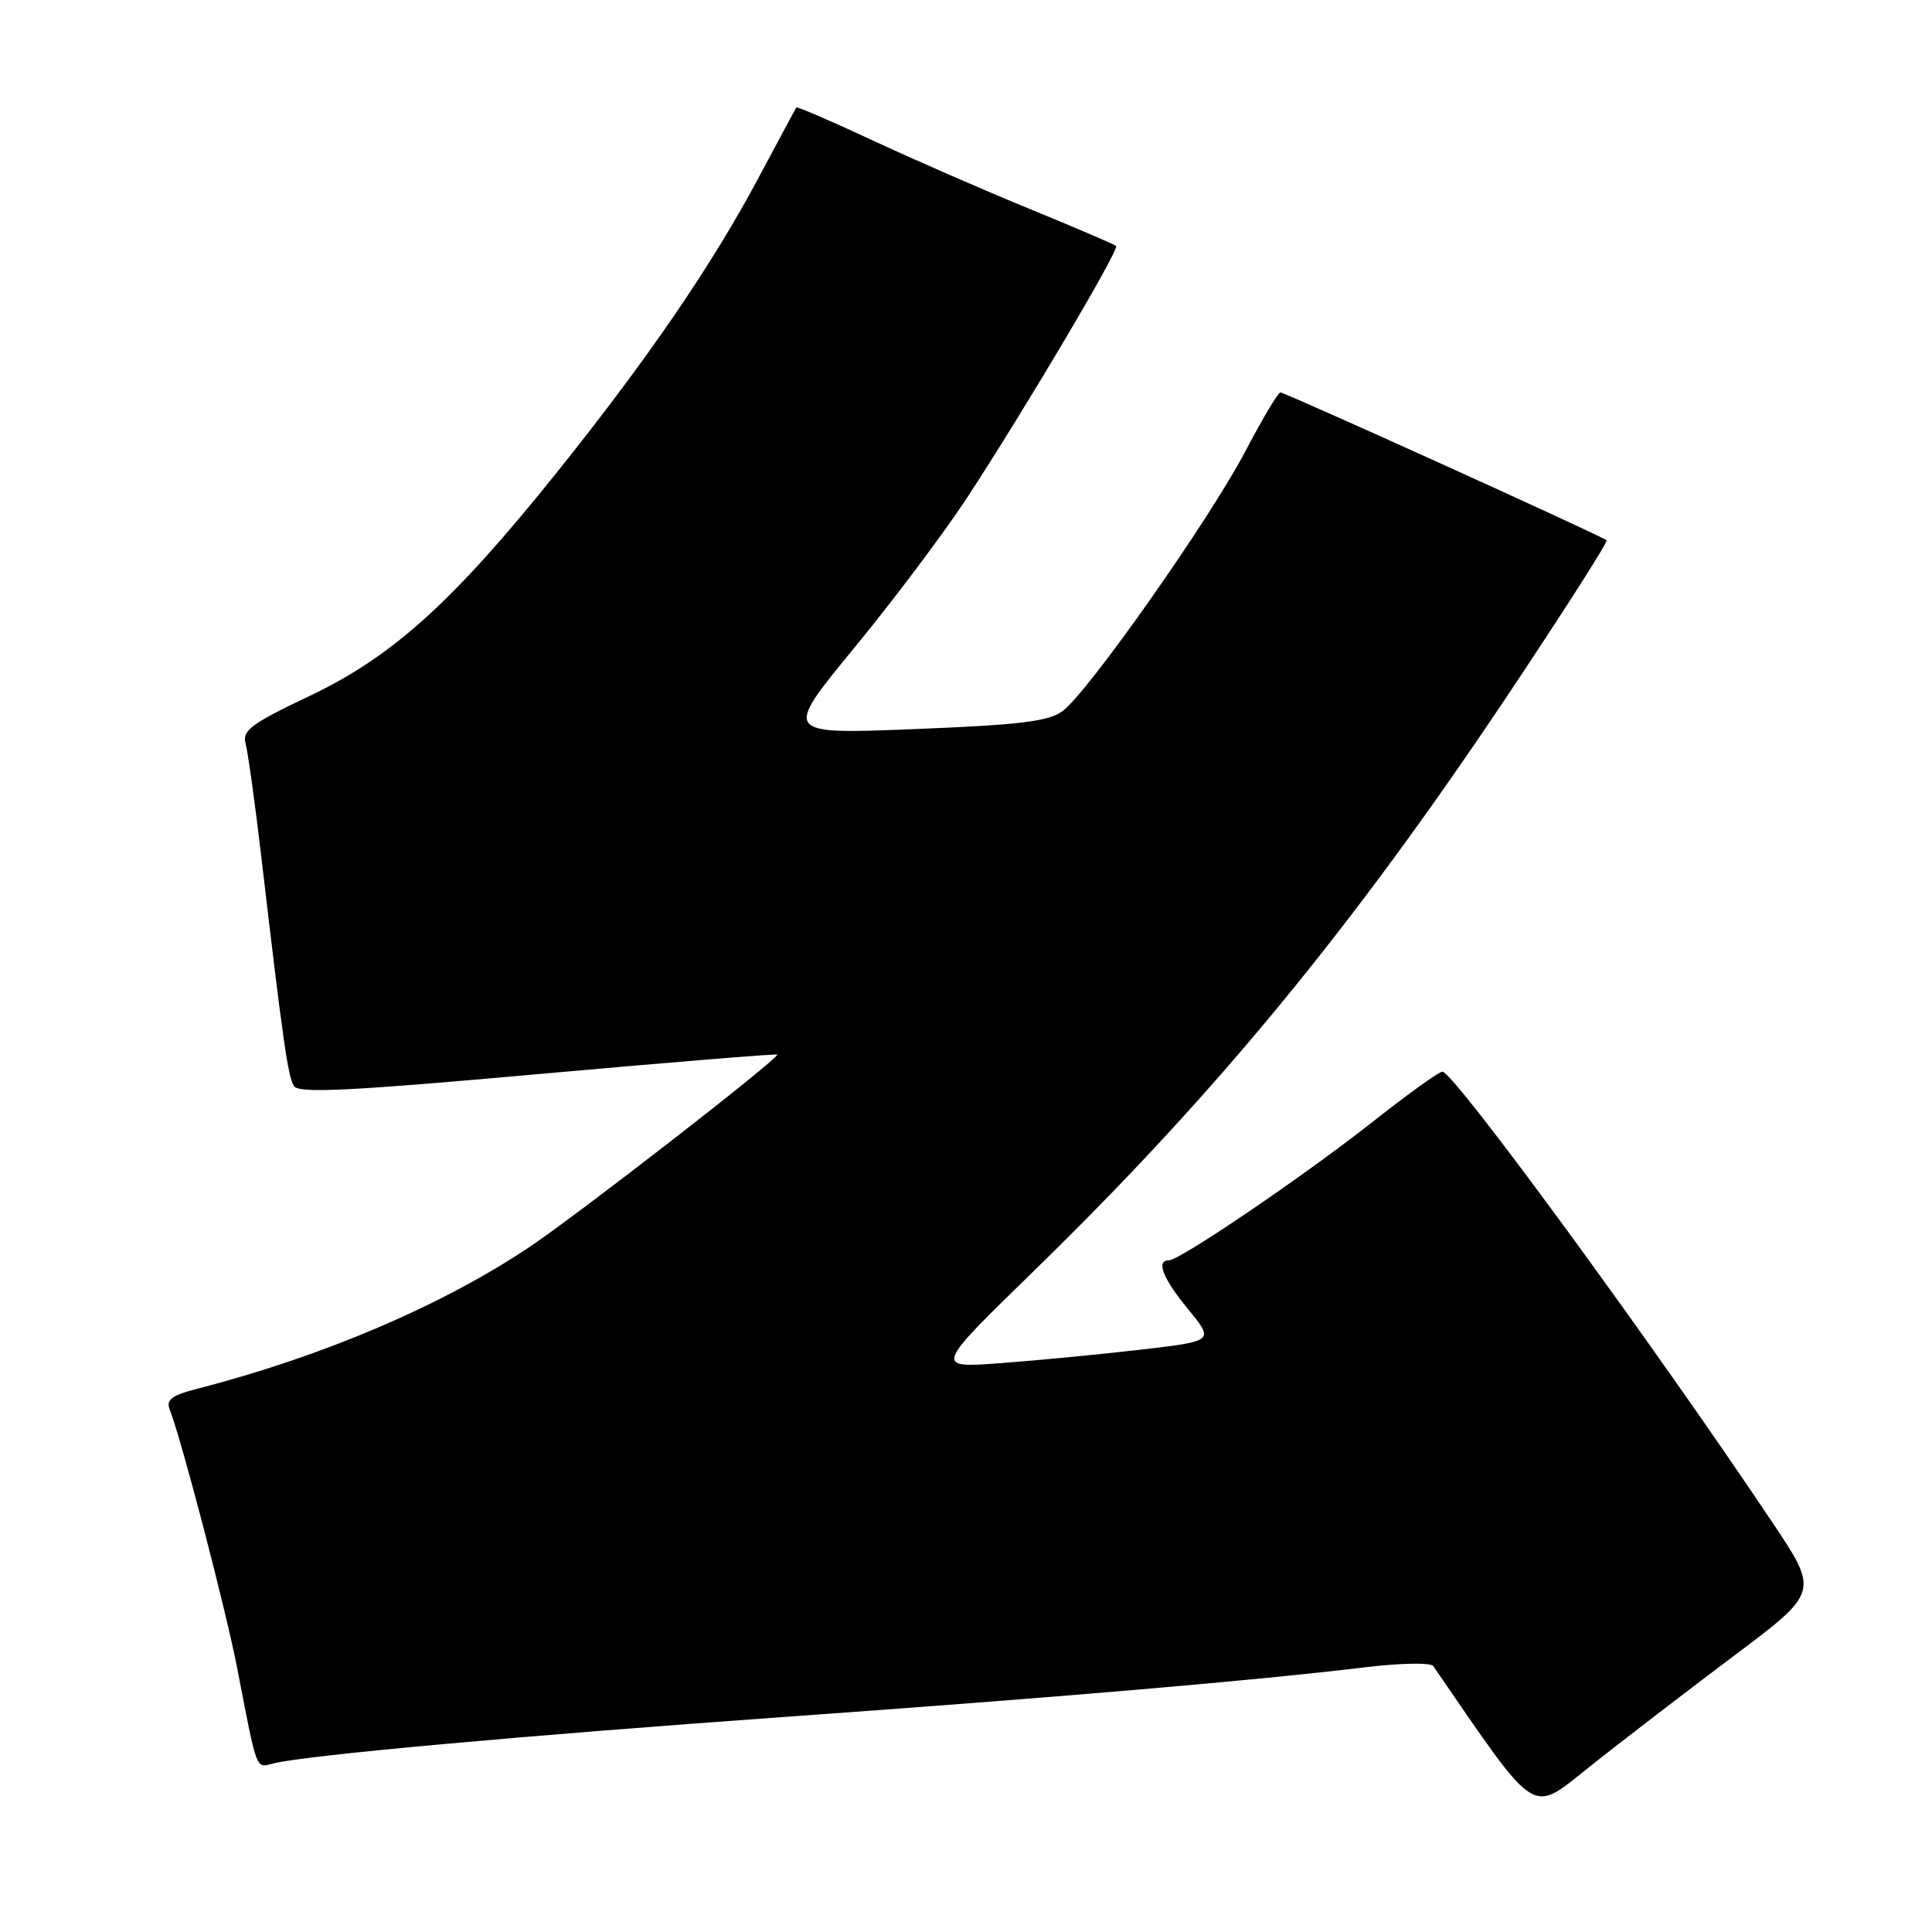 <?xml version="1.0" encoding="UTF-8" standalone="no"?>
<!DOCTYPE svg PUBLIC "-//W3C//DTD SVG 1.1//EN" "http://www.w3.org/Graphics/SVG/1.1/DTD/svg11.dtd" >
<svg xmlns="http://www.w3.org/2000/svg" xmlns:xlink="http://www.w3.org/1999/xlink" version="1.1" viewBox="0 0 256 256">
 <g >
 <path fill="currentColor"
d=" M 229.76 219.40 C 241.02 210.95 241.02 210.95 234.85 201.73 C 219.06 178.11 192.62 142.00 191.13 142.00 C 190.68 142.00 186.53 144.98 181.91 148.63 C 172.84 155.78 156.34 167.00 154.89 167.00 C 153.13 167.00 154.06 169.37 157.45 173.50 C 160.89 177.70 160.89 177.70 151.20 178.83 C 145.86 179.45 137.51 180.26 132.63 180.62 C 123.76 181.29 123.76 181.29 137.00 168.40 C 161.07 144.95 179.12 123.02 199.71 92.22 C 207.17 81.06 213.09 71.78 212.88 71.59 C 212.27 71.03 170.28 52.00 169.66 52.00 C 169.35 52.00 167.28 55.49 165.04 59.75 C 160.33 68.76 144.19 91.71 140.81 94.21 C 138.94 95.60 135.19 96.05 121.14 96.61 C 103.77 97.30 103.77 97.30 113.20 85.84 C 118.38 79.54 125.11 70.58 128.15 65.94 C 135.84 54.19 148.37 33.03 147.89 32.59 C 147.68 32.39 142.55 30.19 136.50 27.71 C 130.45 25.23 121.04 21.13 115.60 18.59 C 110.15 16.05 105.61 14.09 105.52 14.24 C 105.42 14.38 103.18 18.55 100.54 23.50 C 94.35 35.12 85.87 47.51 73.83 62.54 C 60.06 79.73 52.02 87.00 41.00 92.23 C 33.32 95.87 32.07 96.80 32.54 98.50 C 32.84 99.60 33.78 106.35 34.62 113.50 C 37.47 137.84 38.15 142.63 38.94 143.90 C 39.56 144.90 46.15 144.58 71.36 142.32 C 88.76 140.76 103.00 139.60 103.00 139.74 C 103.00 140.42 76.98 160.63 70.31 165.13 C 58.80 172.89 42.87 179.71 26.17 184.01 C 22.71 184.90 21.97 185.46 22.50 186.81 C 24.05 190.75 29.90 213.17 31.42 221.00 C 34.15 235.07 33.84 234.26 36.29 233.65 C 40.64 232.58 69.11 229.99 104.00 227.50 C 140.51 224.89 166.16 222.70 180.91 220.92 C 185.54 220.36 189.59 220.29 189.91 220.76 C 204.06 241.30 202.65 240.42 210.89 233.89 C 215.08 230.57 223.57 224.05 229.76 219.40 Z "/>
</g>
</svg>